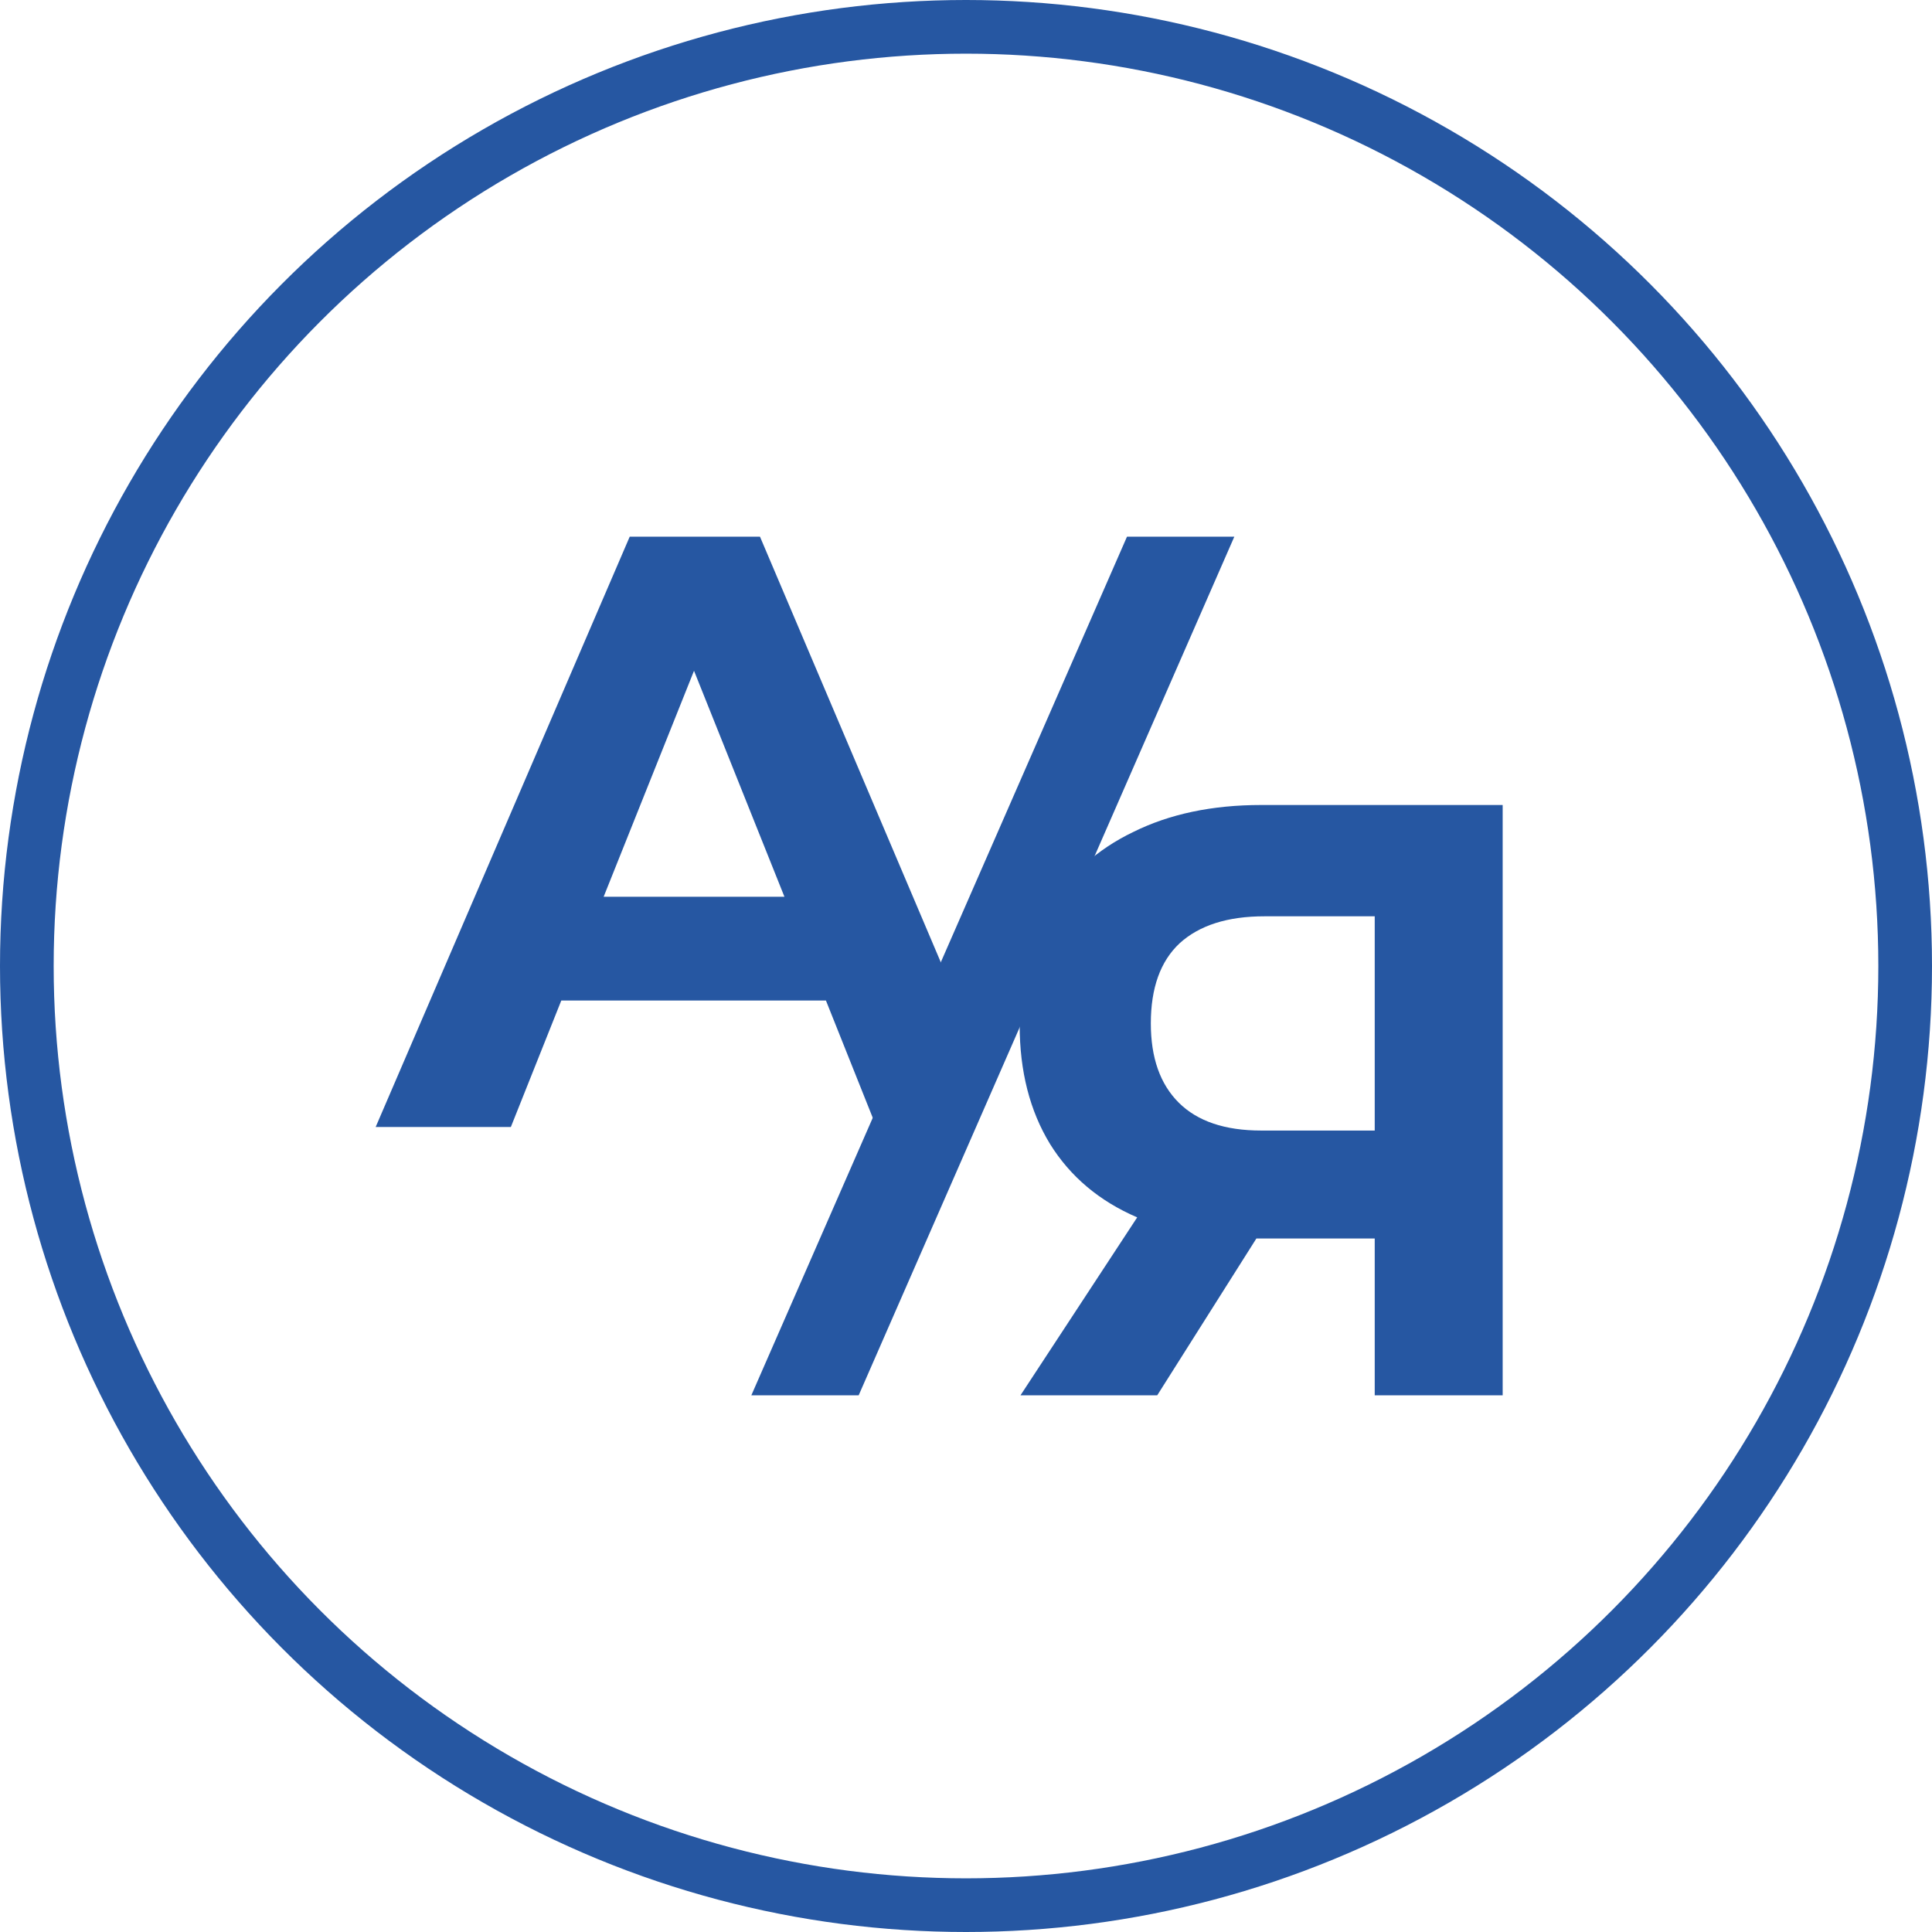 <svg width="36" height="36" viewBox="0 0 36 36" fill="none"
  xmlns="http://www.w3.org/2000/svg">
  <path d="M15.39 18.643H10.459L9.519 21H7L11.734 10H14.161L18 19.036L16.331 21L15.39 18.643ZM14.617 16.71L12.932 12.499L11.248 16.71H14.617Z" fill="#2657A2"/>
  <path d="M28 15V26H25.616V23.077H23.411L21.563 26H19.015L21.19 22.684C20.485 22.381 19.944 21.925 19.566 21.317C19.189 20.699 19 19.96 19 19.101C19 18.253 19.184 17.525 19.551 16.917C19.919 16.299 20.44 15.828 21.116 15.503C21.791 15.168 22.586 15 23.5 15H28ZM23.56 17.074C22.874 17.074 22.348 17.242 21.98 17.577C21.622 17.912 21.444 18.41 21.444 19.07C21.444 19.709 21.617 20.201 21.965 20.547C22.313 20.893 22.825 21.066 23.5 21.066H25.616V17.074H23.56Z" fill="#2657A2"/>
  <path d="M21 10H23L16 26H14L21 10Z" fill="#2657A2"/>
  <circle cx="18" cy="18" r="17.5" stroke="#2657A2"/>
</svg>
